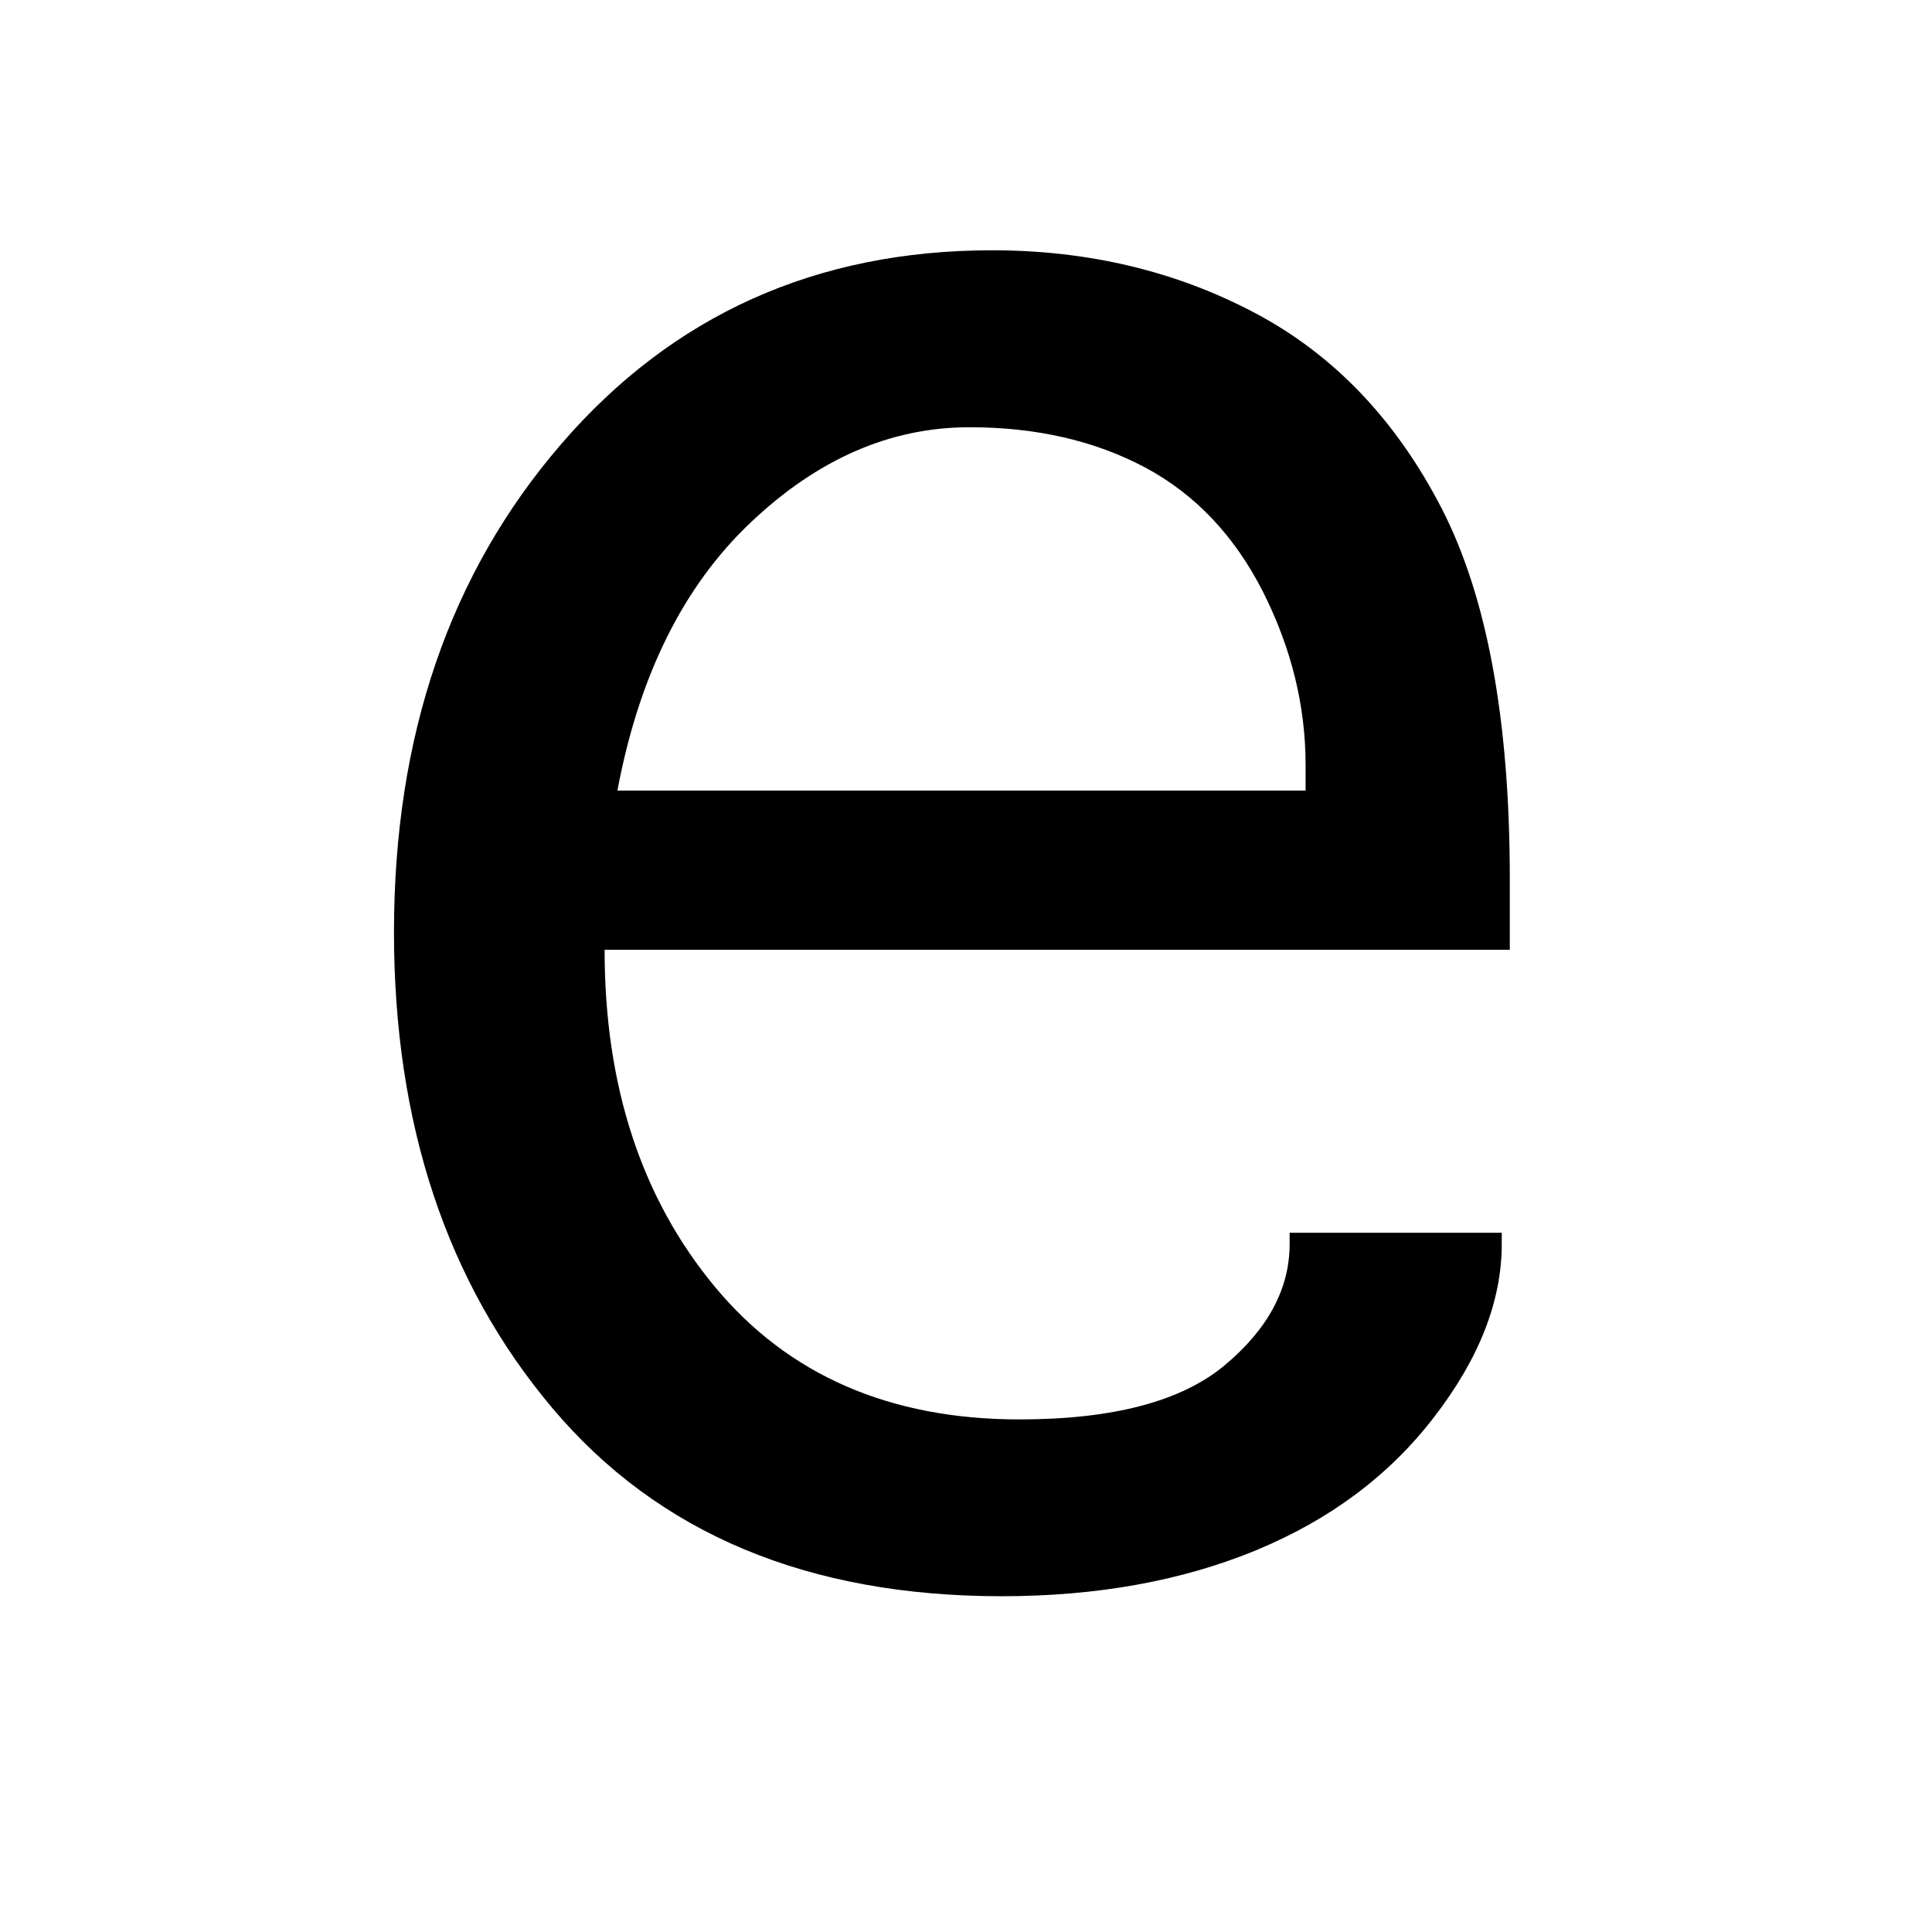 <?xml version="1.0" encoding="utf-8"?>
<!-- Generator: Adobe Illustrator 15.1.0, SVG Export Plug-In . SVG Version: 6.00 Build 0)  -->
<!DOCTYPE svg PUBLIC "-//W3C//DTD SVG 1.1//EN" "http://www.w3.org/Graphics/SVG/1.1/DTD/svg11.dtd">
<svg version="1.1" id="Layer_1" xmlns="http://www.w3.org/2000/svg" xmlns:xlink="http://www.w3.org/1999/xlink" x="0px" y="0px"
	 width="14.172px" height="14.172px" viewBox="0 0 14.172 14.172" enable-background="new 0 0 14.172 14.172" xml:space="preserve">
<g enable-background="new    ">
	<path d="M9.459,9.043h1.557v0.082c0,0.418-0.165,0.84-0.495,1.268c-0.329,0.43-0.767,0.756-1.31,0.98
		c-0.541,0.223-1.164,0.336-1.863,0.336c-1.424,0-2.522-0.461-3.297-1.381C3.277,9.409,2.89,8.245,2.89,6.837
		c0-1.439,0.409-2.632,1.227-3.58c0.817-0.947,1.871-1.421,3.161-1.421c0.707,0,1.35,0.154,1.928,0.46s1.034,0.784,1.369,1.433
		c0.334,0.649,0.5,1.555,0.5,2.719v0.519h-6.64c0,0.998,0.27,1.822,0.808,2.471c0.538,0.649,1.284,0.974,2.235,0.974
		c0.685,0,1.187-0.132,1.504-0.396s0.478-0.561,0.478-0.891V9.043z M4.529,5.799h5.048V5.61c0-0.432-0.104-0.855-0.312-1.268
		C9.056,3.93,8.767,3.625,8.398,3.428C8.028,3.232,7.6,3.134,7.112,3.134c-0.582,0-1.117,0.234-1.609,0.702
		C5.011,4.303,4.687,4.958,4.529,5.799z"/>
</g>
</svg>

